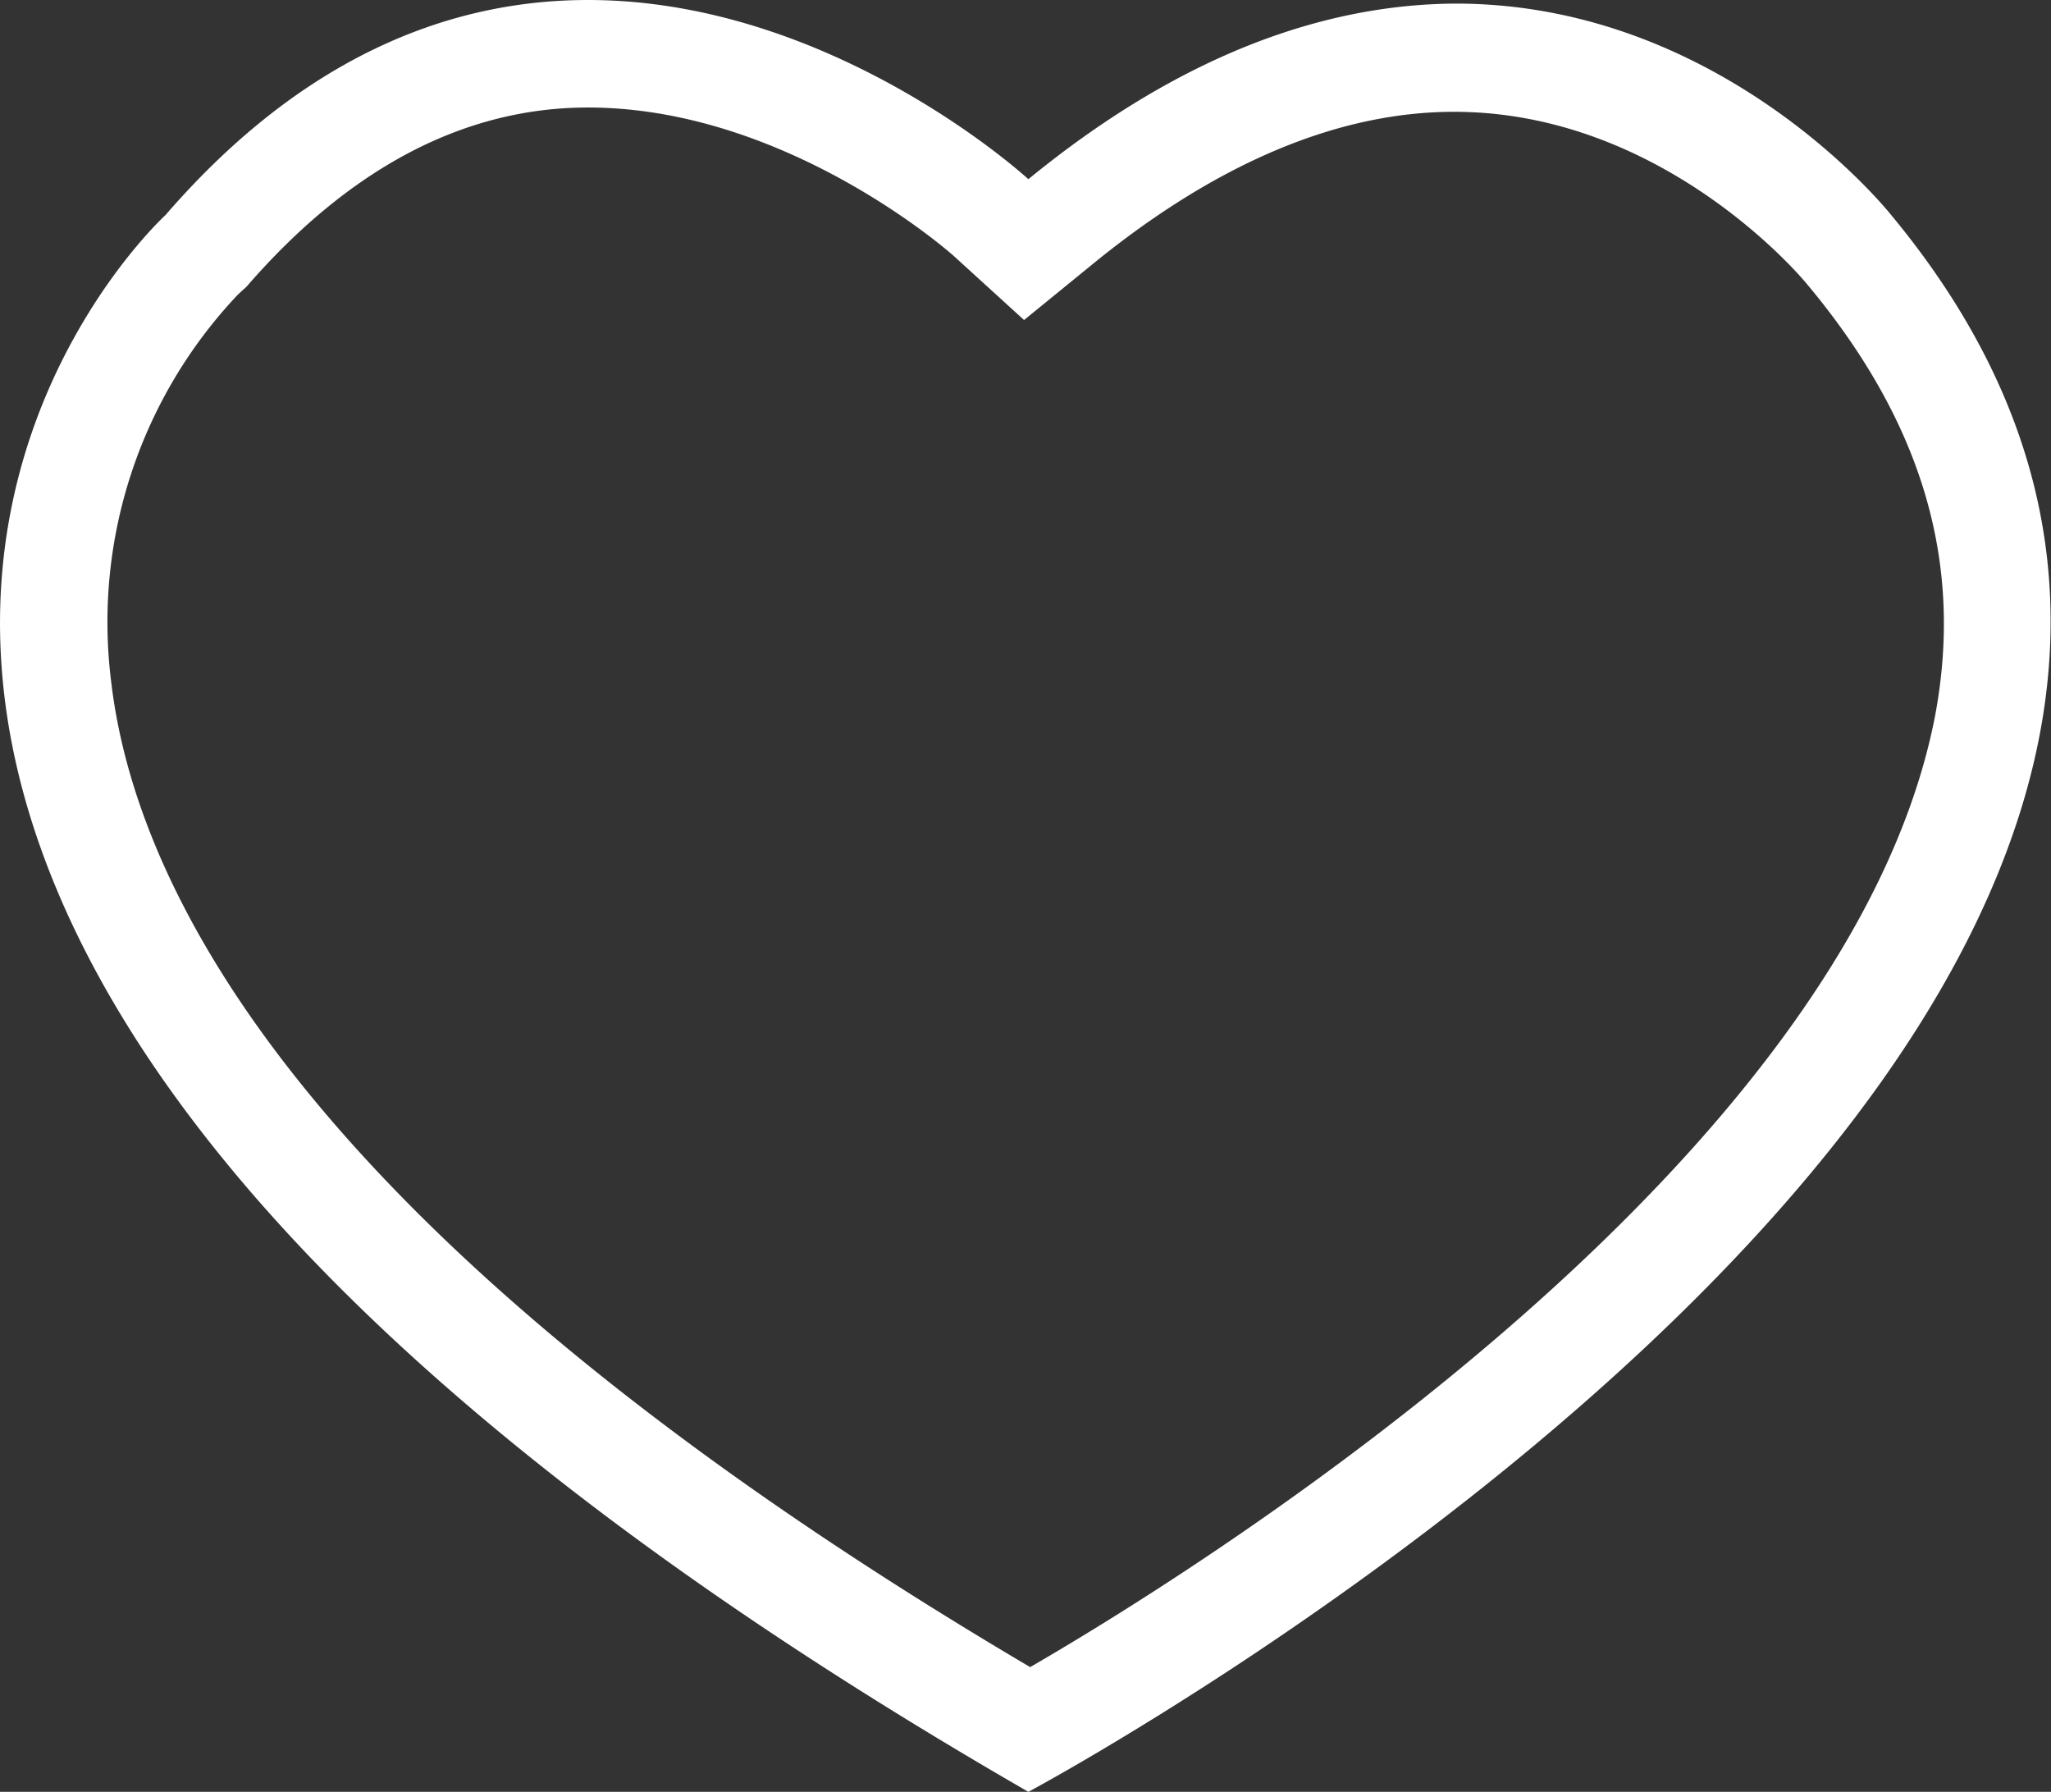 <svg xmlns="http://www.w3.org/2000/svg" viewBox="0 0 57.24 50"><rect x="0" y="0" width="57.24" height="50" fill="#333333" stroke="none"/><defs><style>.cls-1{fill:#fff;}</style></defs><title>Empty Heart</title><g id="Layer_2" data-name="Layer 2"><g id="Layer_1-2" data-name="Layer 1"><path class="cls-1" d="M16.41,3C22,3,26.64,7.15,26.67,7.19l1.91,1.74,2-1.63c3.42-2.77,6.79-4.18,10-4.18,5.89,0,9.78,4.73,9.81,4.76l0,0,0,0C53.67,11.78,54.81,15.73,54,20c-2.41,12.35-20,23.48-25.25,26.52C8.87,34.79,3.81,25.12,3.1,19A13.29,13.29,0,0,1,6.64,8.22l.13-.12L6.88,8c2.86-3.3,6.06-5,9.53-5m0-3C12.69,0,8.54,1.47,4.62,6c0,0-20.26,18.45,24.08,44,0,0,42-22.4,24.08-44,0,0-4.66-5.9-12.16-5.9C37.18.12,33.15,1.36,28.7,5c0,0-5.43-5-12.29-5Z"/></g></g></svg>